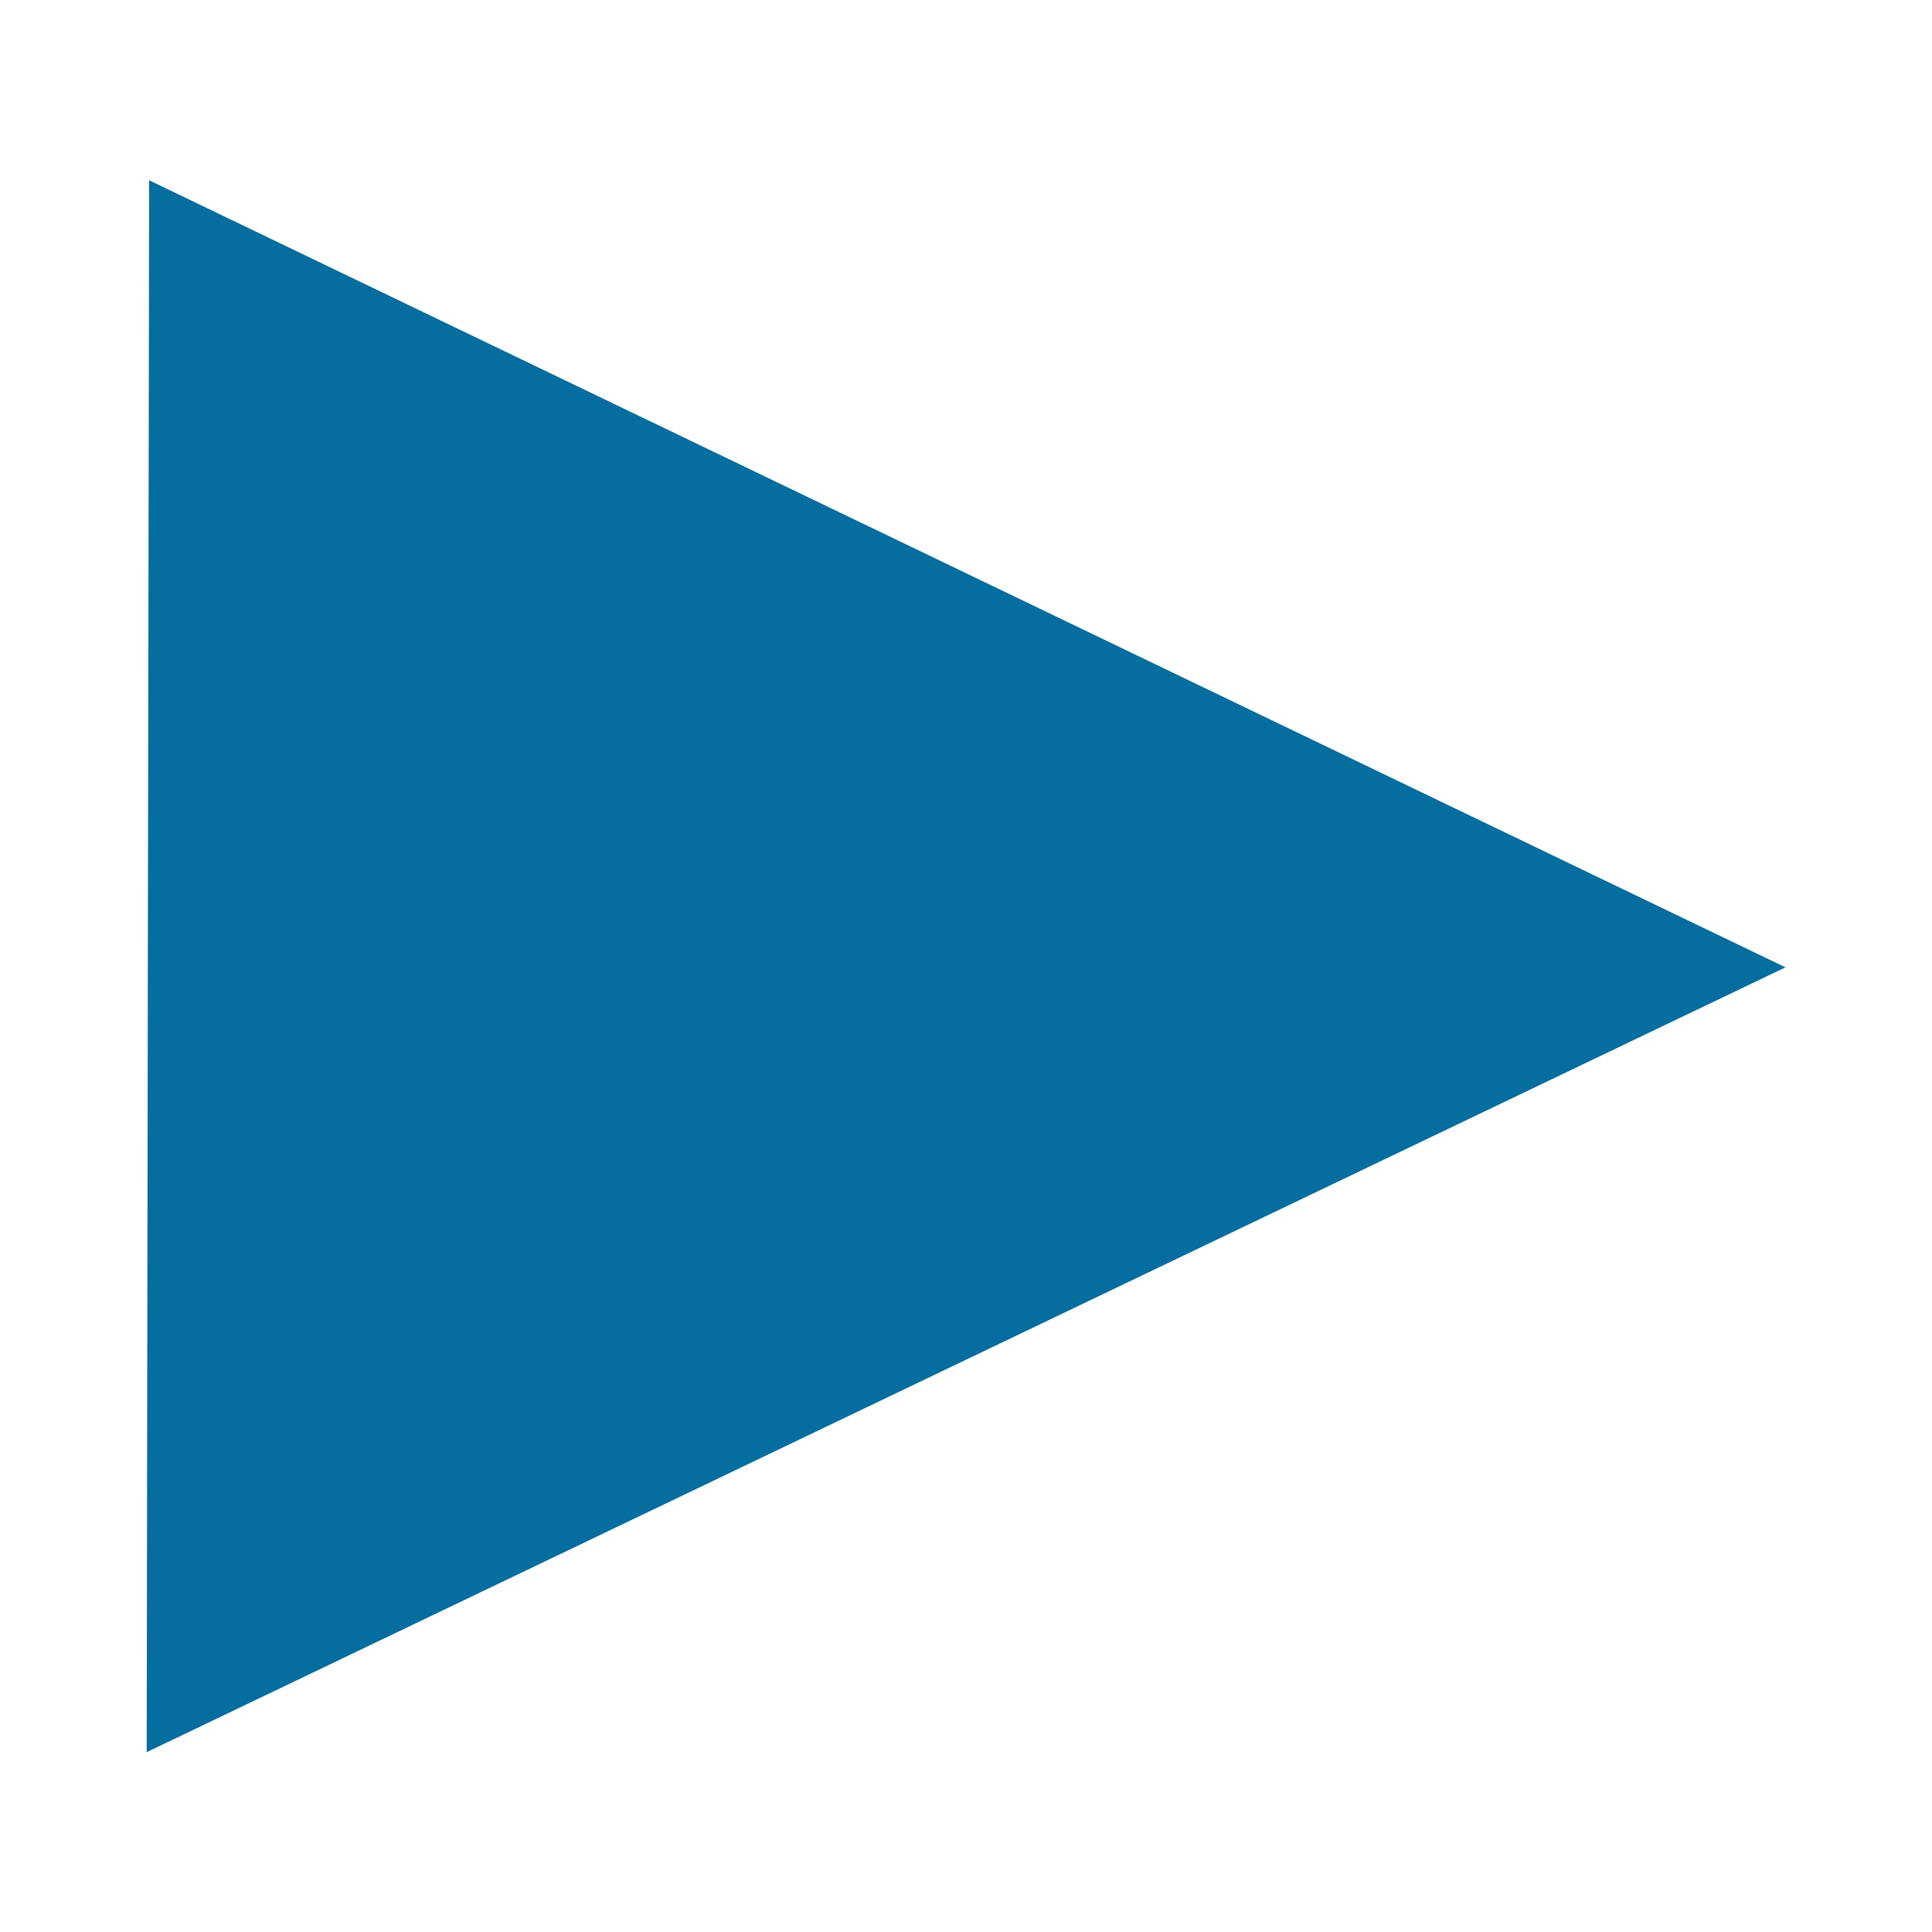 <?xml version="1.0" encoding="UTF-8" standalone="no"?>
<svg
   xmlns:dc="http://purl.org/dc/elements/1.1/"
   xmlns:cc="http://creativecommons.org/ns#"
   xmlns:rdf="http://www.w3.org/1999/02/22-rdf-syntax-ns#"
   xmlns:svg="http://www.w3.org/2000/svg"
   xmlns="http://www.w3.org/2000/svg"
   xmlns:sodipodi="http://sodipodi.sourceforge.net/DTD/sodipodi-0.dtd"
   xmlns:inkscape="http://www.inkscape.org/namespaces/inkscape"
   sodipodi:docname="play.svg"
   inkscape:version="1.0 (4035a4fb49, 2020-05-01)"
   id="svg8"
   version="1.1"
   viewBox="0 0 13.229 13.229"
   height="50"
   width="50">
  <defs
     id="defs2" />
  <sodipodi:namedview
     inkscape:window-maximized="1"
     inkscape:window-y="-11"
     inkscape:window-x="-11"
     inkscape:window-height="986"
     inkscape:window-width="1920"
     units="px"
     showgrid="false"
     inkscape:document-rotation="0"
     inkscape:current-layer="layer1"
     inkscape:document-units="px"
     inkscape:cy="20.828502"
     inkscape:cx="27.955892"
     inkscape:zoom="11.2"
     inkscape:pageshadow="2"
     inkscape:pageopacity="0.0"
     borderopacity="1.0"
     bordercolor="#666666"
     pagecolor="#ffffff"
     id="base" />
  <g
     id="layer1"
     inkscape:groupmode="layer"
     inkscape:label="Layer 1">
    <path
       transform="matrix(-1.346,-0.15,0.181,-1.119,6.674,10.735)"
       inkscape:transform-center-y="-0.022045344"
       inkscape:transform-center-x="-0.47663767"
       d="M 5.126,7.63 0.878,5.878 -3.37,4.126 0.272,1.323 3.913,-1.48 4.52,3.075 Z"
       inkscape:randomized="0"
       inkscape:rounded="0"
       inkscape:flatsided="false"
       sodipodi:arg2="1.9620268"
       sodipodi:arg1="0.91482926"
       sodipodi:r2="2.6531265"
       sodipodi:r1="5.306253"
       sodipodi:cy="3.4254093"
       sodipodi:cx="1.8898809"
       sodipodi:sides="3"
       id="path833"
       style="fill:#066d9f;fill-opacity:1;stroke:#066d9f;stroke-width:0.198"
       sodipodi:type="star" />
  </g>
</svg>
